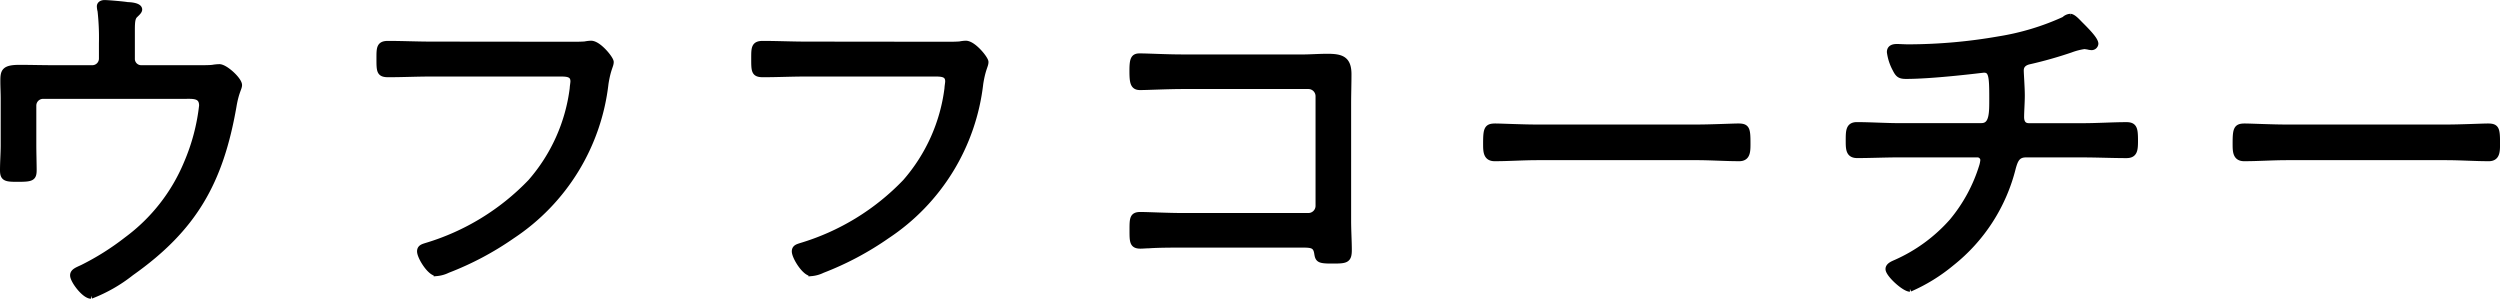 <svg xmlns="http://www.w3.org/2000/svg" width="129.684" height="15.492" viewBox="0 0 129.684 15.492">
  <path id="パス_2186" data-name="パス 2186" d="M5.67-11c-.594,0-1.188-.018-1.764-.018-.81,0-.846.2-.846.7,0,.288.018.594.018.9V-7c0,.432-.036.864-.036,1.3,0,.414.144.45.738.45.756,0,.864-.036.864-.468,0-.27-.018-.918-.018-1.3V-9.054a.5.5,0,0,1,.5-.5h7.326c.45,0,.918-.054.918.5a10.5,10.5,0,0,1-.792,2.988,9.417,9.417,0,0,1-3.1,3.96A13.575,13.575,0,0,1,7.164-.648c-.27.126-.486.2-.486.4,0,.27.594,1.062.936,1.062A7.933,7.933,0,0,0,9.7-.378c3.258-2.3,4.626-4.716,5.31-8.64.126-.756.288-.936.288-1.1,0-.27-.72-.936-1.026-.936a2.439,2.439,0,0,0-.36.036c-.18.018-.414.018-.648.018H10.224a.478.478,0,0,1-.486-.5v-1.44c0-.486.018-.684.18-.828.072-.072.2-.18.2-.27,0-.2-.468-.234-.612-.234-.18-.036-1.044-.108-1.188-.108-.126,0-.252.054-.252.18a1.053,1.053,0,0,0,.036.234,12.747,12.747,0,0,1,.072,1.674v.792a.492.492,0,0,1-.5.5Zm19.6-1.224c-.756,0-1.494-.036-2.25-.036-.45,0-.45.216-.45.756,0,.666,0,.828.468.828.738,0,1.476-.036,2.214-.036h6.732c.36,0,.648.036.648.4,0,.09-.036.27-.036.36a9.088,9.088,0,0,1-2.178,4.86A12.436,12.436,0,0,1,25-1.782c-.162.054-.324.09-.324.288,0,.288.522,1.134.864,1.134a1.623,1.623,0,0,0,.576-.162A15.727,15.727,0,0,0,29.466-2.3a10.956,10.956,0,0,0,4.842-7.9c.126-.792.27-.918.27-1.116,0-.162-.63-.954-1.026-.954a1.773,1.773,0,0,0-.306.036c-.2.018-.45.018-.72.018Zm19.44,0c-.756,0-1.494-.036-2.25-.036-.45,0-.45.216-.45.756,0,.666,0,.828.468.828.738,0,1.476-.036,2.214-.036h6.732c.36,0,.648.036.648.4,0,.09-.036.27-.036.36a9.088,9.088,0,0,1-2.178,4.86,12.436,12.436,0,0,1-5.418,3.312c-.162.054-.324.09-.324.288,0,.288.522,1.134.864,1.134a1.623,1.623,0,0,0,.576-.162A15.727,15.727,0,0,0,48.906-2.3a10.956,10.956,0,0,0,4.842-7.9c.126-.792.27-.918.27-1.116,0-.162-.63-.954-1.026-.954a1.773,1.773,0,0,0-.306.036c-.2.018-.45.018-.72.018Zm19.53.666c-.864,0-1.8-.054-2.232-.054-.306,0-.378.144-.378.738,0,.612.036.864.4.864.4,0,1.422-.054,2.232-.054h6.5a.522.522,0,0,1,.522.522v5.688a.522.522,0,0,1-.522.522h-6.5c-.81,0-1.818-.054-2.214-.054-.414,0-.414.2-.414.792s0,.81.414.81c.162,0,.306-.018.45-.018.5-.036,1.242-.036,1.782-.036H70.4c.486,0,.738,0,.81.414.054.342.072.414.738.414.756,0,.918,0,.918-.558,0-.45-.036-.99-.036-1.53V-9.144c0-.522.018-1.026.018-1.53,0-.792-.36-.918-1.1-.918-.45,0-.9.036-1.35.036Zm18.4,3.636c-.774,0-1.89-.054-2.178-.054-.432,0-.486.126-.486.882,0,.414,0,.774.45.774.738,0,1.476-.054,2.214-.054H90.9c.738,0,1.476.054,2.214.054.432,0,.432-.36.432-.774,0-.756-.036-.882-.486-.882-.288,0-1.4.054-2.16.054Zm18.81-.072c-.738,0-1.566-.054-2.232-.054-.432,0-.432.306-.432.828,0,.45.018.738.45.738.684,0,1.458-.036,2.214-.036h4.014a.3.3,0,0,1,.306.288,1.621,1.621,0,0,1-.054.288,8.256,8.256,0,0,1-1.566,2.9,8.455,8.455,0,0,1-2.9,2.124c-.162.072-.4.162-.4.342,0,.27.828,1.026,1.116,1.026a9,9,0,0,0,2.16-1.332,9.108,9.108,0,0,0,3.186-4.95c.108-.378.216-.684.666-.684h2.97c.738,0,1.494.036,2.25.036.414,0,.45-.252.45-.738,0-.63-.036-.828-.45-.828-.684,0-1.494.054-2.25.054h-2.808c-.306,0-.4-.216-.4-.468,0-.288.036-.756.036-1.116,0-.432-.054-1.116-.054-1.3,0-.288.2-.414.432-.468a21.258,21.258,0,0,0,2.16-.612,3.356,3.356,0,0,1,.7-.18c.054,0,.108.018.162.018a.929.929,0,0,0,.2.036.2.2,0,0,0,.216-.18c0-.2-.4-.612-.666-.882l-.144-.144c-.108-.108-.342-.378-.5-.378a.489.489,0,0,0-.306.144,13.107,13.107,0,0,1-3.4,1.026,27.456,27.456,0,0,1-4.7.414c-.2,0-.468-.018-.576-.018-.18,0-.378.036-.378.27a2.542,2.542,0,0,0,.288.882c.144.288.234.36.558.36,1.458,0,3.978-.324,4.032-.324.4,0,.432.324.432,1.458,0,.774.018,1.458-.558,1.458Zm20.07.072c-.774,0-1.89-.054-2.178-.054-.432,0-.486.126-.486.882,0,.414,0,.774.45.774.738,0,1.476-.054,2.214-.054h8.262c.738,0,1.476.054,2.214.054.432,0,.432-.36.432-.774,0-.756-.036-.882-.486-.882-.288,0-1.4.054-2.16.054Z" transform="translate(-2.892 14.532)" stroke="#000" stroke-width="0.3"/>
</svg>
